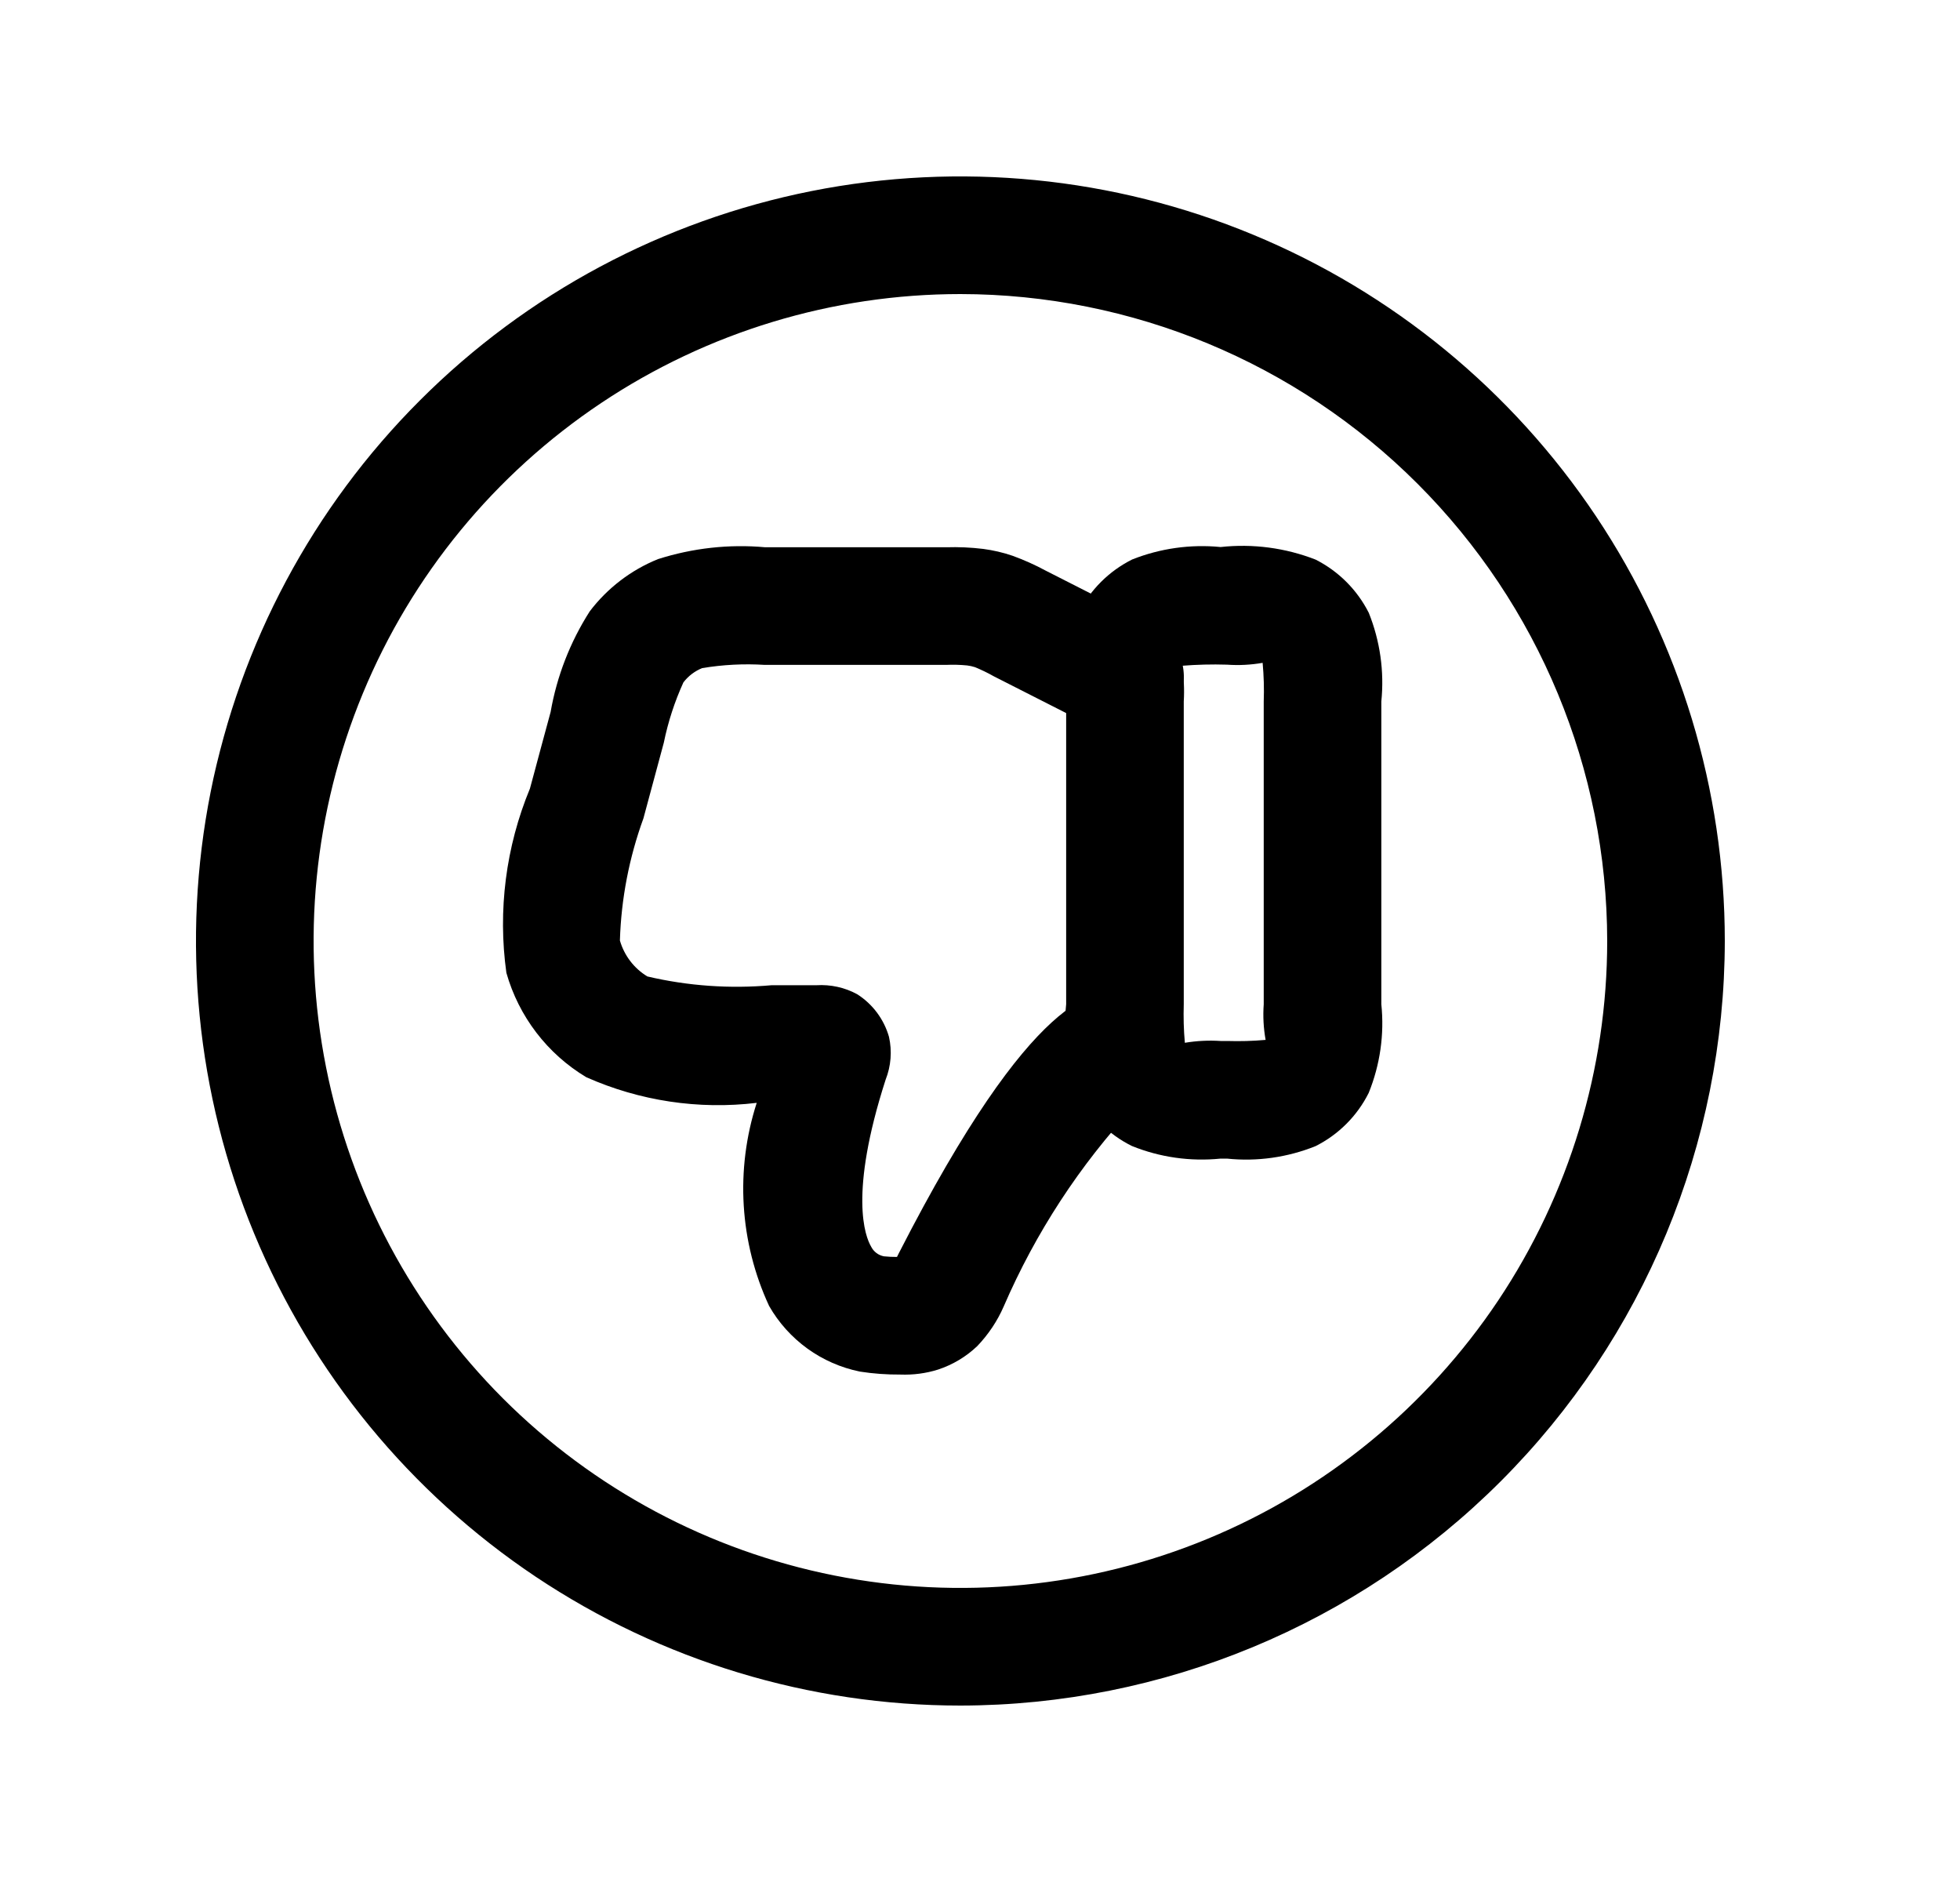 <svg width="25" height="24" viewBox="0 0 25 24" fill="none" xmlns="http://www.w3.org/2000/svg">
<path d="M11.485 17.529C11.312 17.53 11.139 17.518 10.968 17.491C10.727 17.442 10.498 17.342 10.299 17.198C10.099 17.053 9.932 16.868 9.81 16.654C9.433 15.841 9.377 14.916 9.652 14.064C8.911 14.153 8.16 14.04 7.478 13.737C6.981 13.439 6.617 12.963 6.459 12.406C6.348 11.61 6.452 10.799 6.759 10.057L7.023 9.08C7.103 8.622 7.273 8.185 7.523 7.795C7.748 7.499 8.049 7.269 8.393 7.13C8.835 6.989 9.3 6.937 9.761 6.979H12.069C12.227 6.974 12.385 6.981 12.541 7C12.669 7.017 12.795 7.046 12.917 7.088C13.062 7.141 13.203 7.204 13.338 7.277L14.689 7.964C14.867 8.054 15.001 8.211 15.063 8.4C15.125 8.589 15.109 8.795 15.019 8.972C14.974 9.06 14.913 9.138 14.838 9.202C14.763 9.267 14.676 9.315 14.583 9.346C14.394 9.408 14.188 9.392 14.01 9.302L12.675 8.624C12.598 8.58 12.518 8.542 12.436 8.508C12.404 8.498 12.37 8.49 12.336 8.486C12.246 8.477 12.155 8.475 12.064 8.479H9.756C9.489 8.462 9.22 8.476 8.956 8.52C8.862 8.558 8.779 8.621 8.717 8.702C8.605 8.948 8.521 9.206 8.467 9.471L8.207 10.436C8.025 10.936 7.923 11.462 7.907 11.994C7.962 12.185 8.087 12.349 8.257 12.452C8.776 12.574 9.311 12.611 9.842 12.564H10.413C10.594 12.553 10.775 12.592 10.934 12.679C11.131 12.805 11.275 12.998 11.339 13.222C11.38 13.404 11.365 13.595 11.296 13.769C10.825 15.232 11.036 15.769 11.111 15.897C11.127 15.929 11.15 15.957 11.178 15.978C11.206 16 11.239 16.014 11.274 16.021C11.33 16.027 11.386 16.029 11.441 16.029L11.467 15.977C13.186 12.619 13.976 12.619 14.355 12.619C14.545 12.618 14.728 12.689 14.867 12.818C15.006 12.947 15.092 13.123 15.106 13.313C15.12 13.502 15.062 13.689 14.944 13.837C14.825 13.985 14.655 14.083 14.467 14.111C13.771 14.859 13.209 15.721 12.803 16.659C12.722 16.846 12.607 17.017 12.466 17.165C12.324 17.301 12.153 17.403 11.966 17.465C11.811 17.514 11.648 17.535 11.485 17.529Z" fill="black"/>
<path d="M15.65 14.775H15.569C15.184 14.814 14.795 14.759 14.437 14.614C14.143 14.469 13.905 14.231 13.76 13.937C13.614 13.579 13.559 13.191 13.599 12.806V8.946C13.559 8.562 13.614 8.174 13.759 7.815C13.906 7.521 14.145 7.283 14.44 7.135C14.798 6.993 15.185 6.938 15.569 6.976C15.979 6.931 16.395 6.986 16.78 7.136C17.073 7.284 17.311 7.522 17.459 7.815C17.603 8.174 17.658 8.562 17.619 8.946V12.806C17.659 13.191 17.603 13.579 17.458 13.937C17.311 14.231 17.073 14.469 16.78 14.616C16.422 14.76 16.034 14.815 15.65 14.775ZM16.104 8.453C15.954 8.479 15.801 8.487 15.65 8.476C15.458 8.47 15.267 8.475 15.077 8.49C15.101 8.641 15.108 8.794 15.099 8.946V12.806C15.094 12.971 15.098 13.135 15.113 13.298C15.263 13.273 15.416 13.265 15.569 13.275H15.65C15.814 13.28 15.979 13.276 16.143 13.261C16.116 13.111 16.108 12.959 16.119 12.806V8.946C16.125 8.782 16.12 8.617 16.105 8.453H16.104Z" fill="black"/>
<path d="M12.25 21.75C10.322 21.75 8.437 21.178 6.833 20.107C5.23 19.035 3.98 17.513 3.242 15.731C2.504 13.95 2.311 11.989 2.687 10.098C3.064 8.207 3.992 6.469 5.356 5.106C6.719 3.742 8.457 2.814 10.348 2.437C12.239 2.061 14.2 2.254 15.981 2.992C17.763 3.73 19.285 4.98 20.357 6.583C21.428 8.187 22 10.072 22 12C21.997 14.585 20.969 17.063 19.141 18.891C17.313 20.719 14.835 21.747 12.25 21.75ZM12.25 3.75C10.618 3.75 9.023 4.234 7.667 5.14C6.31 6.047 5.252 7.335 4.628 8.843C4.004 10.35 3.84 12.009 4.159 13.61C4.477 15.21 5.263 16.68 6.416 17.834C7.57 18.987 9.04 19.773 10.64 20.091C12.241 20.41 13.9 20.246 15.407 19.622C16.915 18.998 18.203 17.94 19.11 16.584C20.016 15.227 20.5 13.632 20.5 12C20.498 9.813 19.628 7.716 18.081 6.169C16.534 4.622 14.437 3.752 12.25 3.75Z" fill="black"/>
</svg>